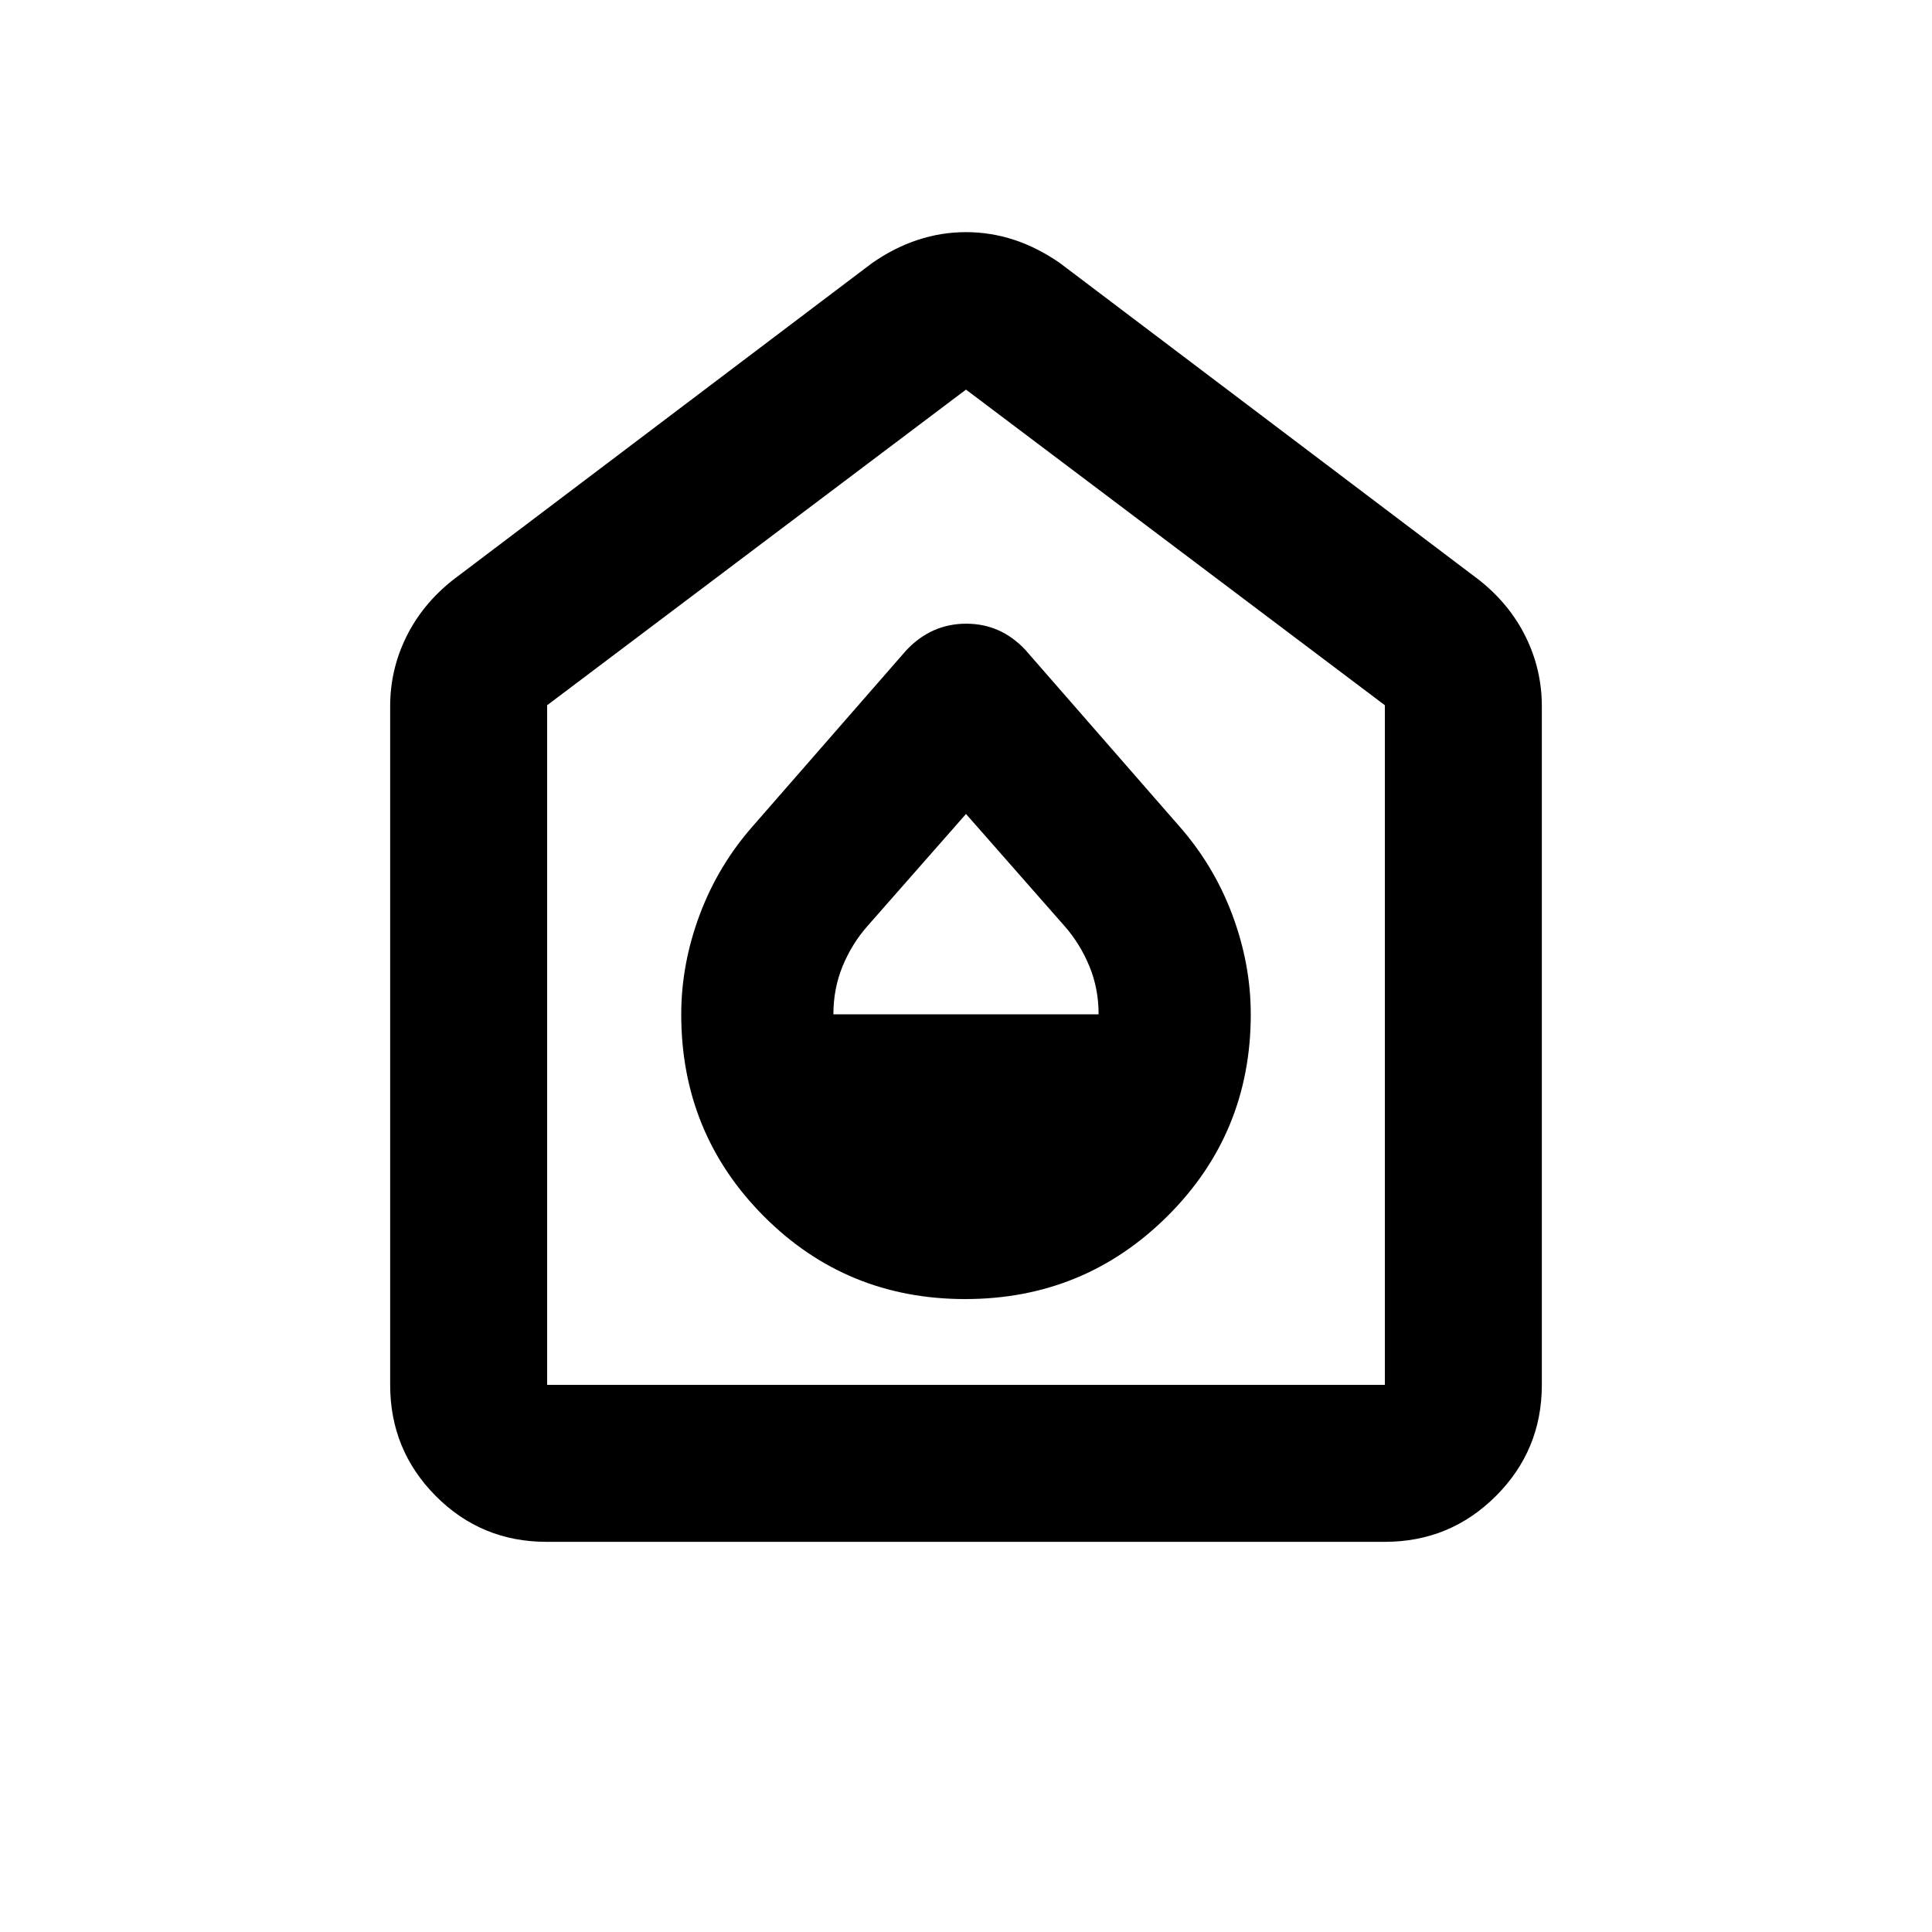 <svg xmlns="http://www.w3.org/2000/svg" height="20" viewBox="0 -960 960 960" width="20"><path d="M479.59-314.5q59.09 0 100.5-41.2Q621.5-396.89 621.5-456q0-25-9.24-49.64-9.25-24.64-26.76-44.36l-75.92-86.98q-12.2-13.11-29.47-13.11-17.26 0-29.69 13.11L374.5-550q-17.51 19.72-26.76 44.36Q338.5-481 338.5-456q0 59.11 41 100.3 41 41.2 100.09 41.2ZM414.11-456q0-12.83 4.61-23.97 4.61-11.14 12.26-19.81L480-555.54l49.02 55.76q7.65 8.72 12.26 19.83 4.61 11.12 4.61 23.95H414.11ZM271.59-193.87q-32.44 0-55.08-22.79t-22.64-55.21v-337.2q0-18.23 8.04-34.54 8.05-16.32 23.26-28.3L433.3-829.26q22.11-15.39 46.7-15.39 24.59 0 46.7 15.39l208.13 157.35q15.21 11.98 23.26 28.3 8.04 16.31 8.04 34.54v337.2q0 32.42-22.8 55.21t-55.24 22.79h-416.5Zm.28-78h416.26v-337.7L480-766.41 271.87-609.57v337.7ZM480-519.26Z"/></svg>